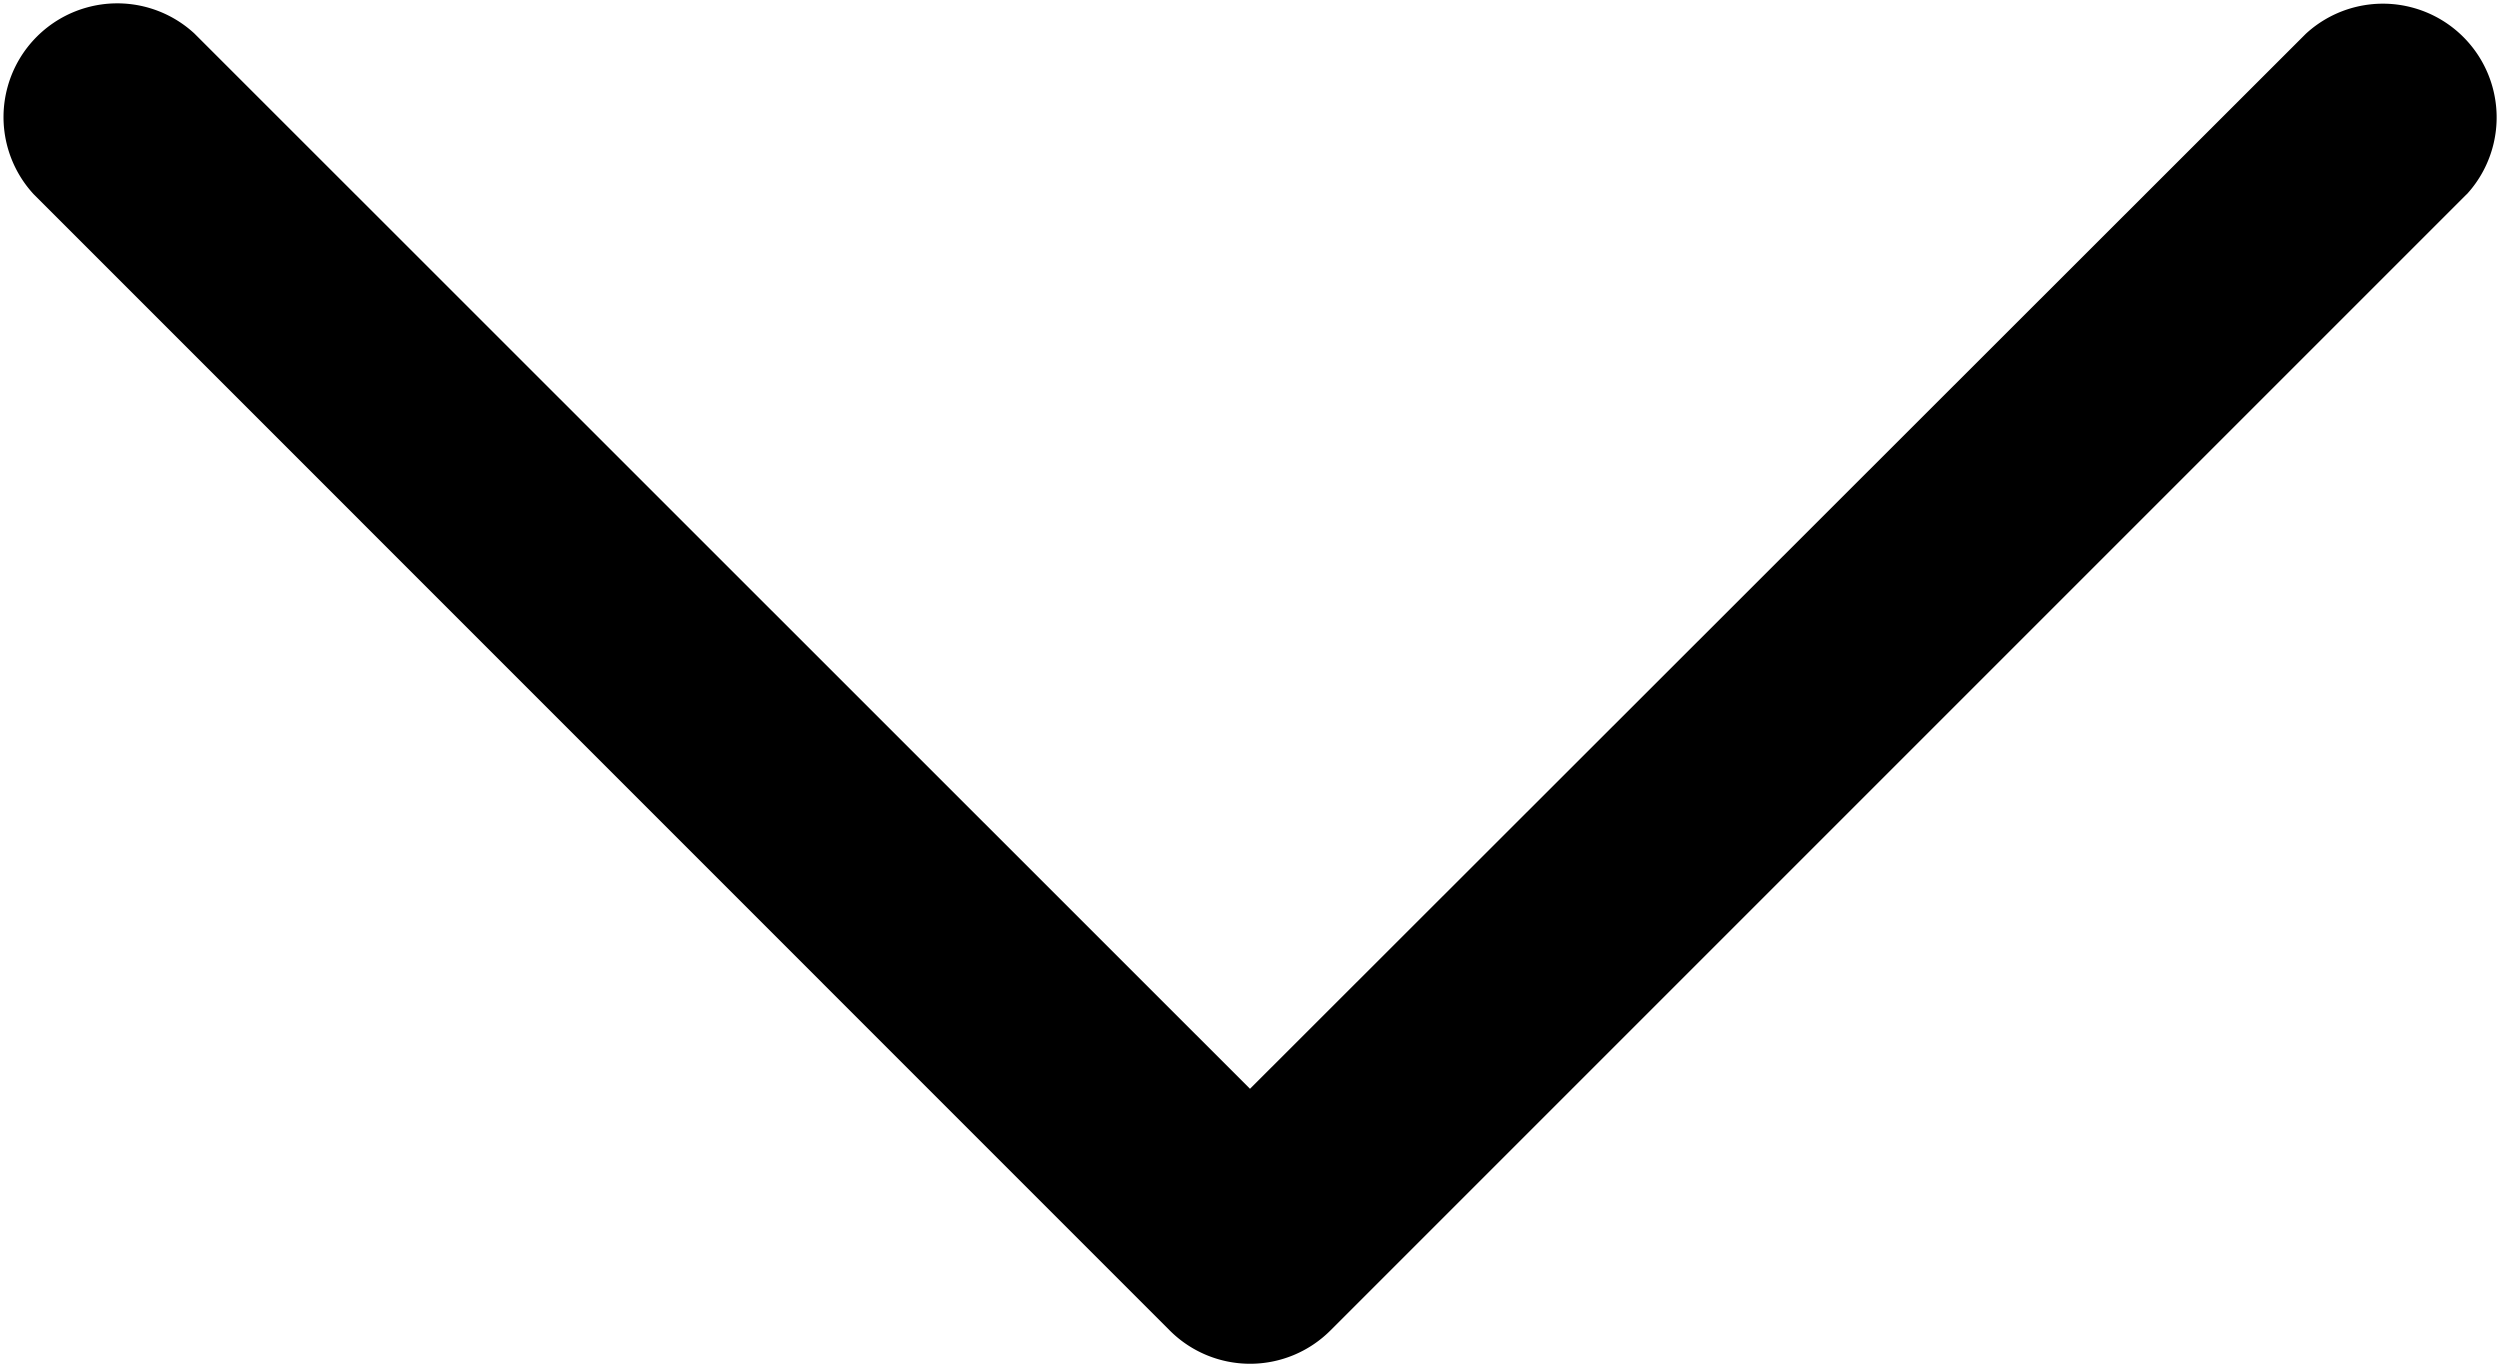 <svg xmlns="http://www.w3.org/2000/svg" width="15.166" height="8.273" viewBox="0 0 15.166 8.273">
  <path id="caret-down" d="M54.96,89.173l-6.893,6.893a.689.689,0,0,1-.975,0L40.2,89.173a.69.69,0,0,1,.975-.975L47.579,94.6,53.984,88.2a.69.69,0,0,1,.975.975Z" transform="translate(-39.996 -87.995)"/>
</svg>
